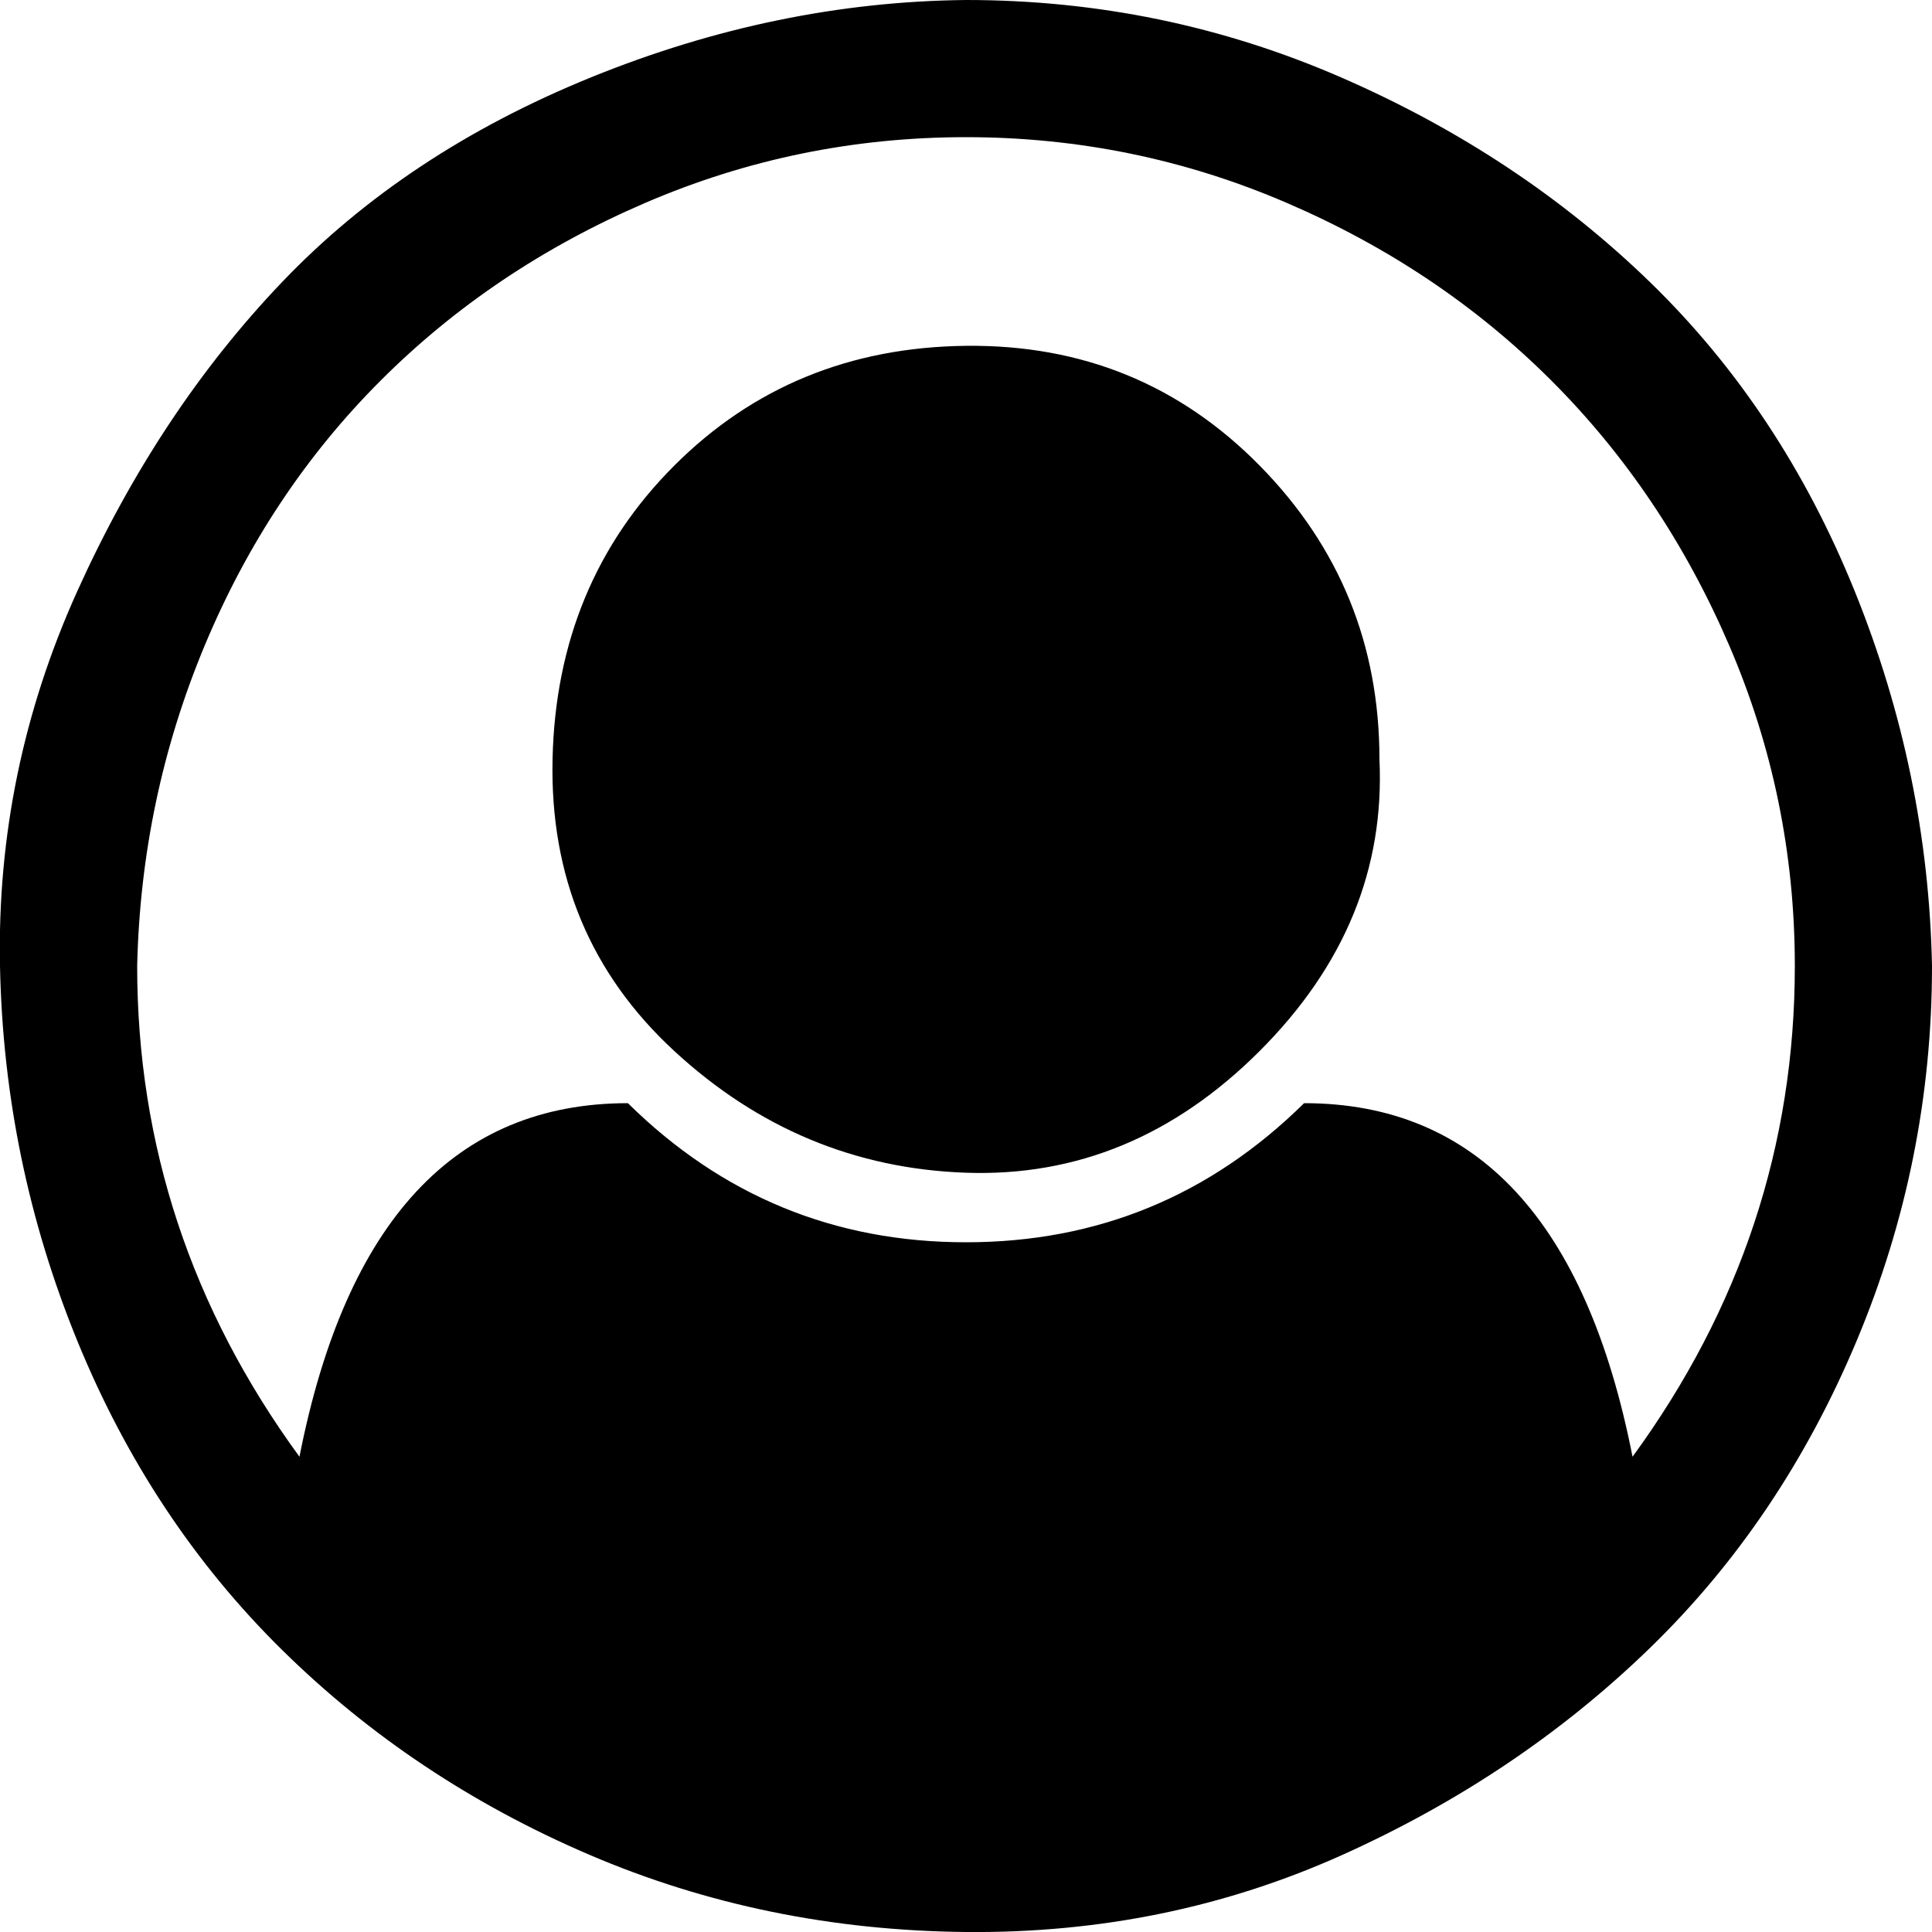 <svg xmlns="http://www.w3.org/2000/svg" viewBox="0 0 1000 1000"><path d="M500 0q102 0 194 40t160 106 106 160 40 194q0 101-39 194T854 853 695 960t-195 40-195-40-159-106T40 694 0 500t40-194 106-160T306 40 500 0zm345 754q84-115 84-254 0-87-34-166t-92-137-137-92-166-34-166 34-137 92-91 137-35 166q0 139 84 254 36-183 170-183 73 72 175 72t175-72q134 0 170 183zM714 393q0-89-62-152t-152-62-151 62-63 152 63 151 151 63 152-63 62-151z"/></svg>